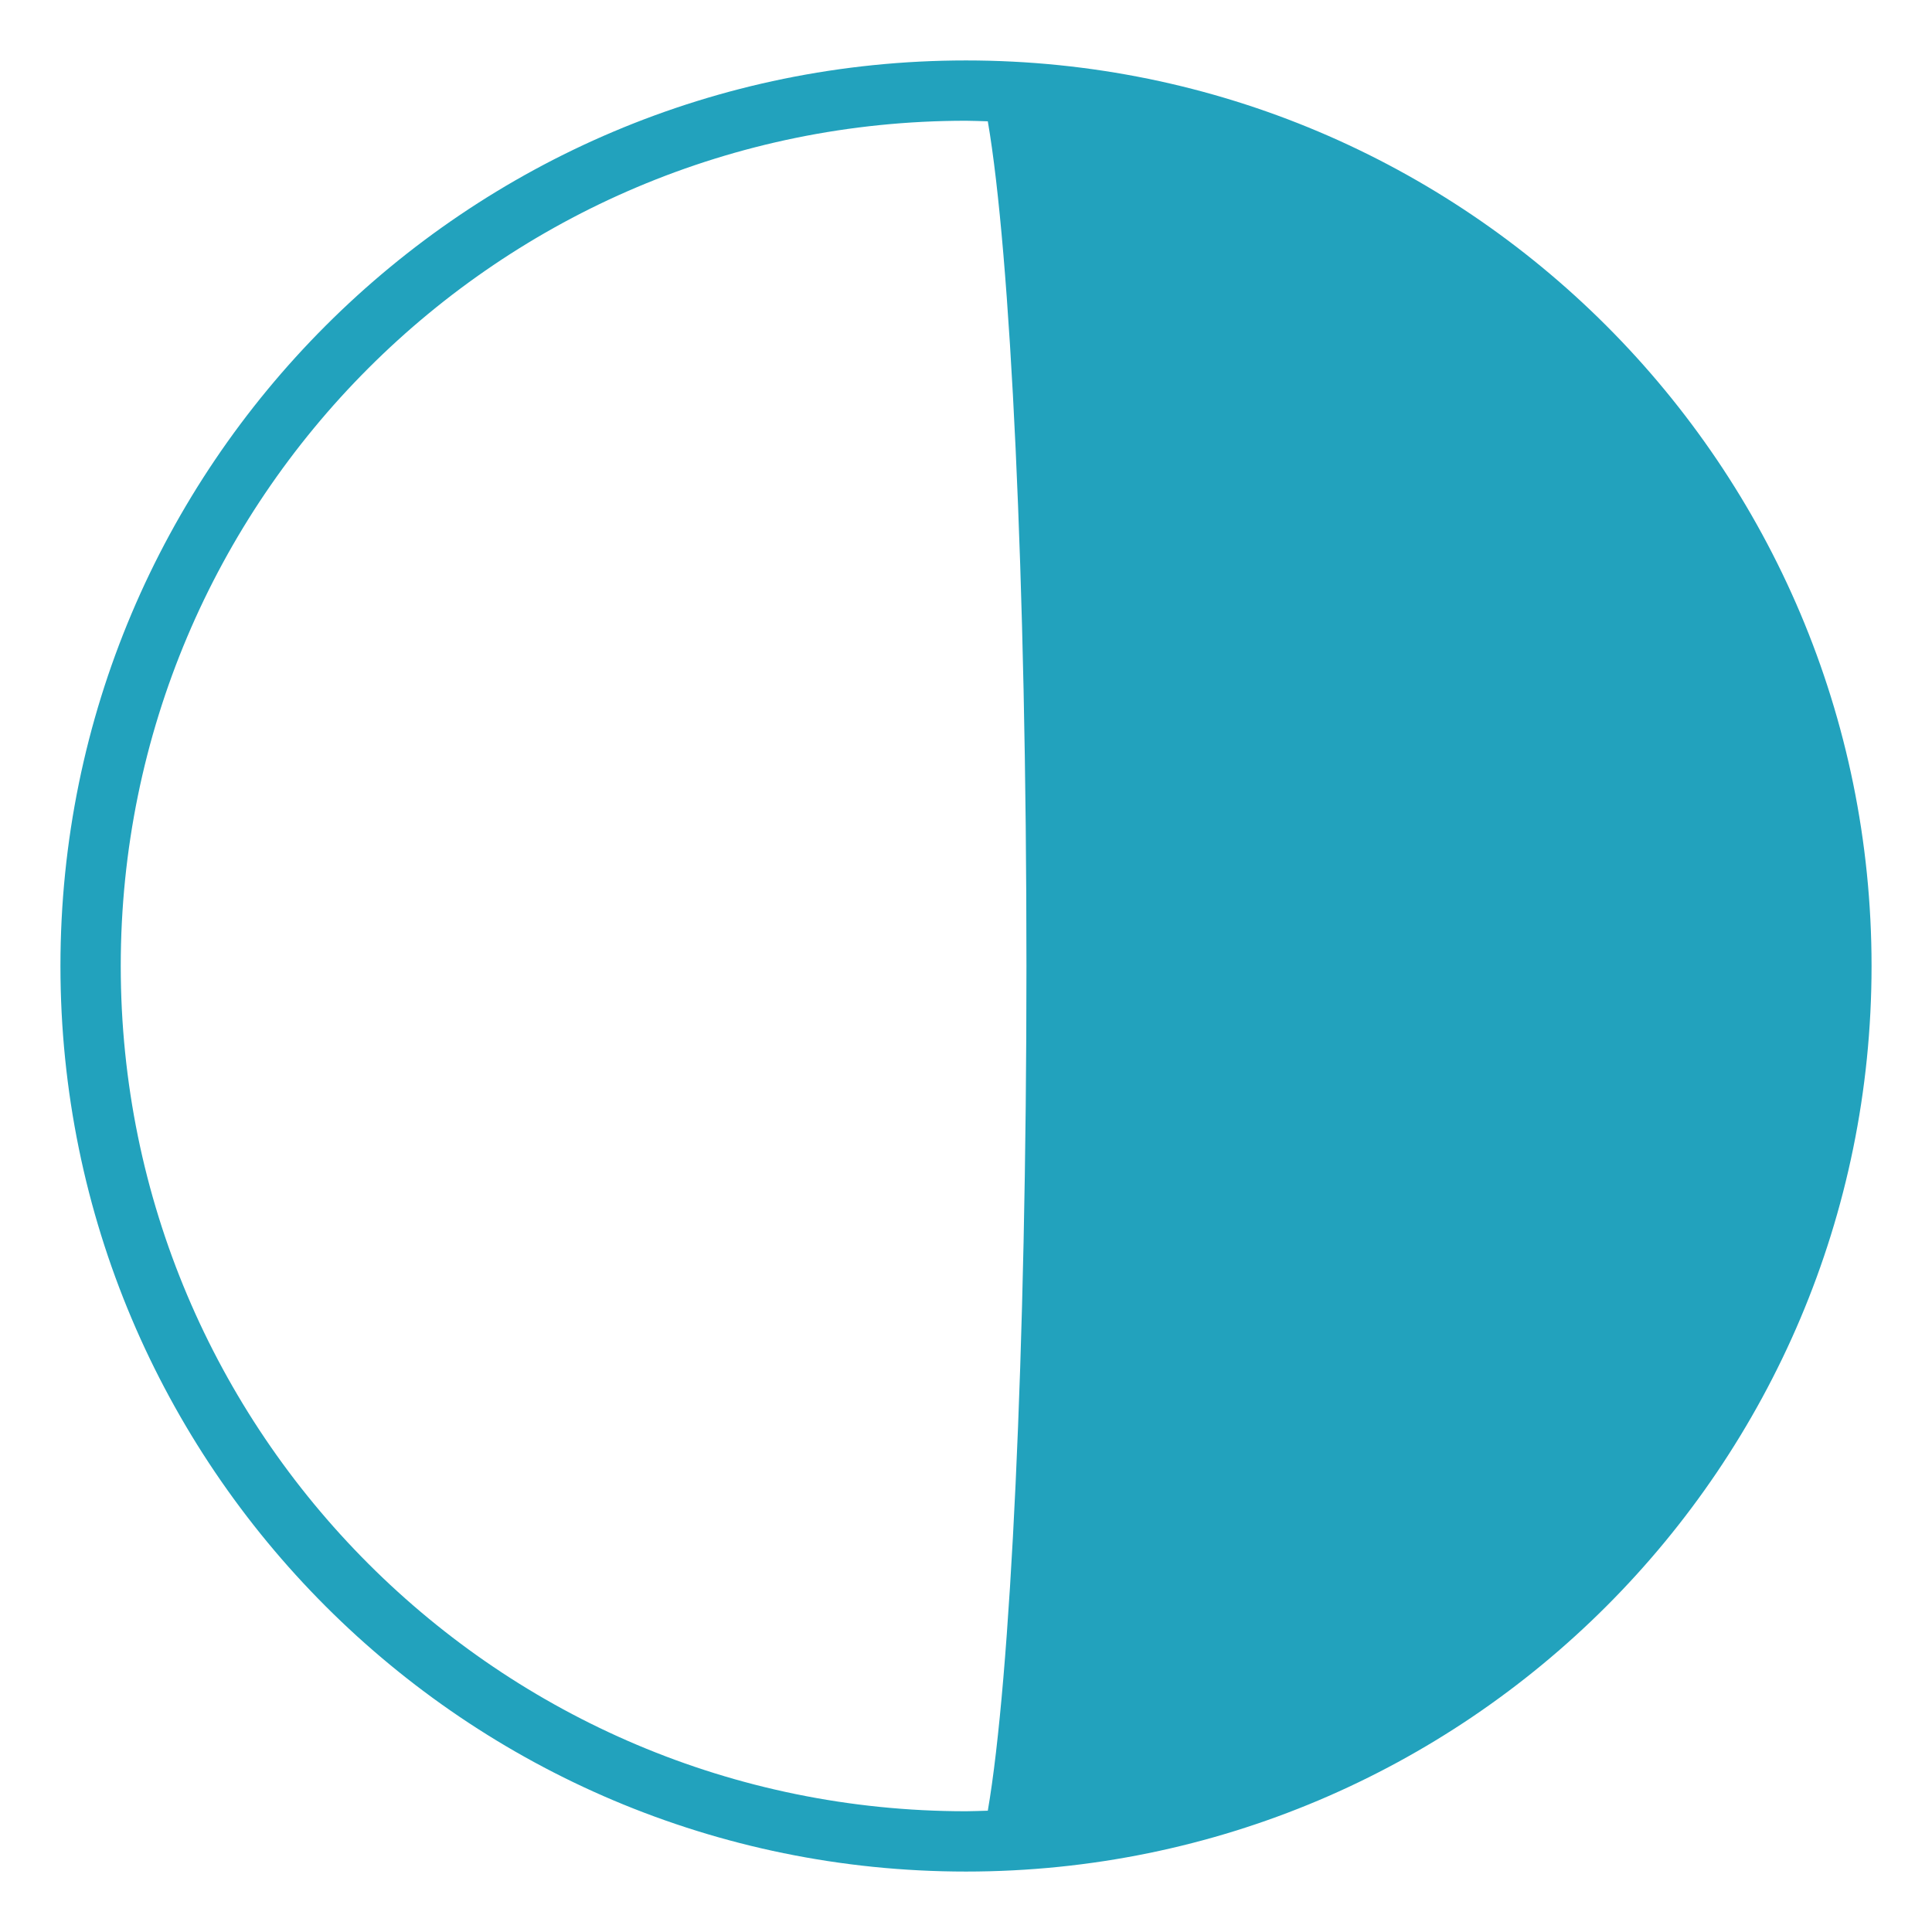 <svg width="14" height="14" viewBox="0 0 14 14" fill="none" xmlns="http://www.w3.org/2000/svg">
<path d="M7 0.438H7C3.376 0.438 0.438 3.376 0.438 7C0.438 10.624 3.376 13.562 7 13.562H7C10.624 13.562 13.562 10.624 13.562 7C13.562 3.376 10.624 0.438 7 0.438ZM0.875 7C0.875 3.617 3.617 0.875 7 0.875C7.053 0.875 7.105 0.878 7.158 0.879C7.322 1.829 7.438 4.21 7.438 7C7.438 9.79 7.322 12.171 7.158 13.121C7.105 13.122 7.053 13.125 7 13.125C3.617 13.125 0.875 10.383 0.875 7Z" fill="#22A2BD"/>
</svg>
